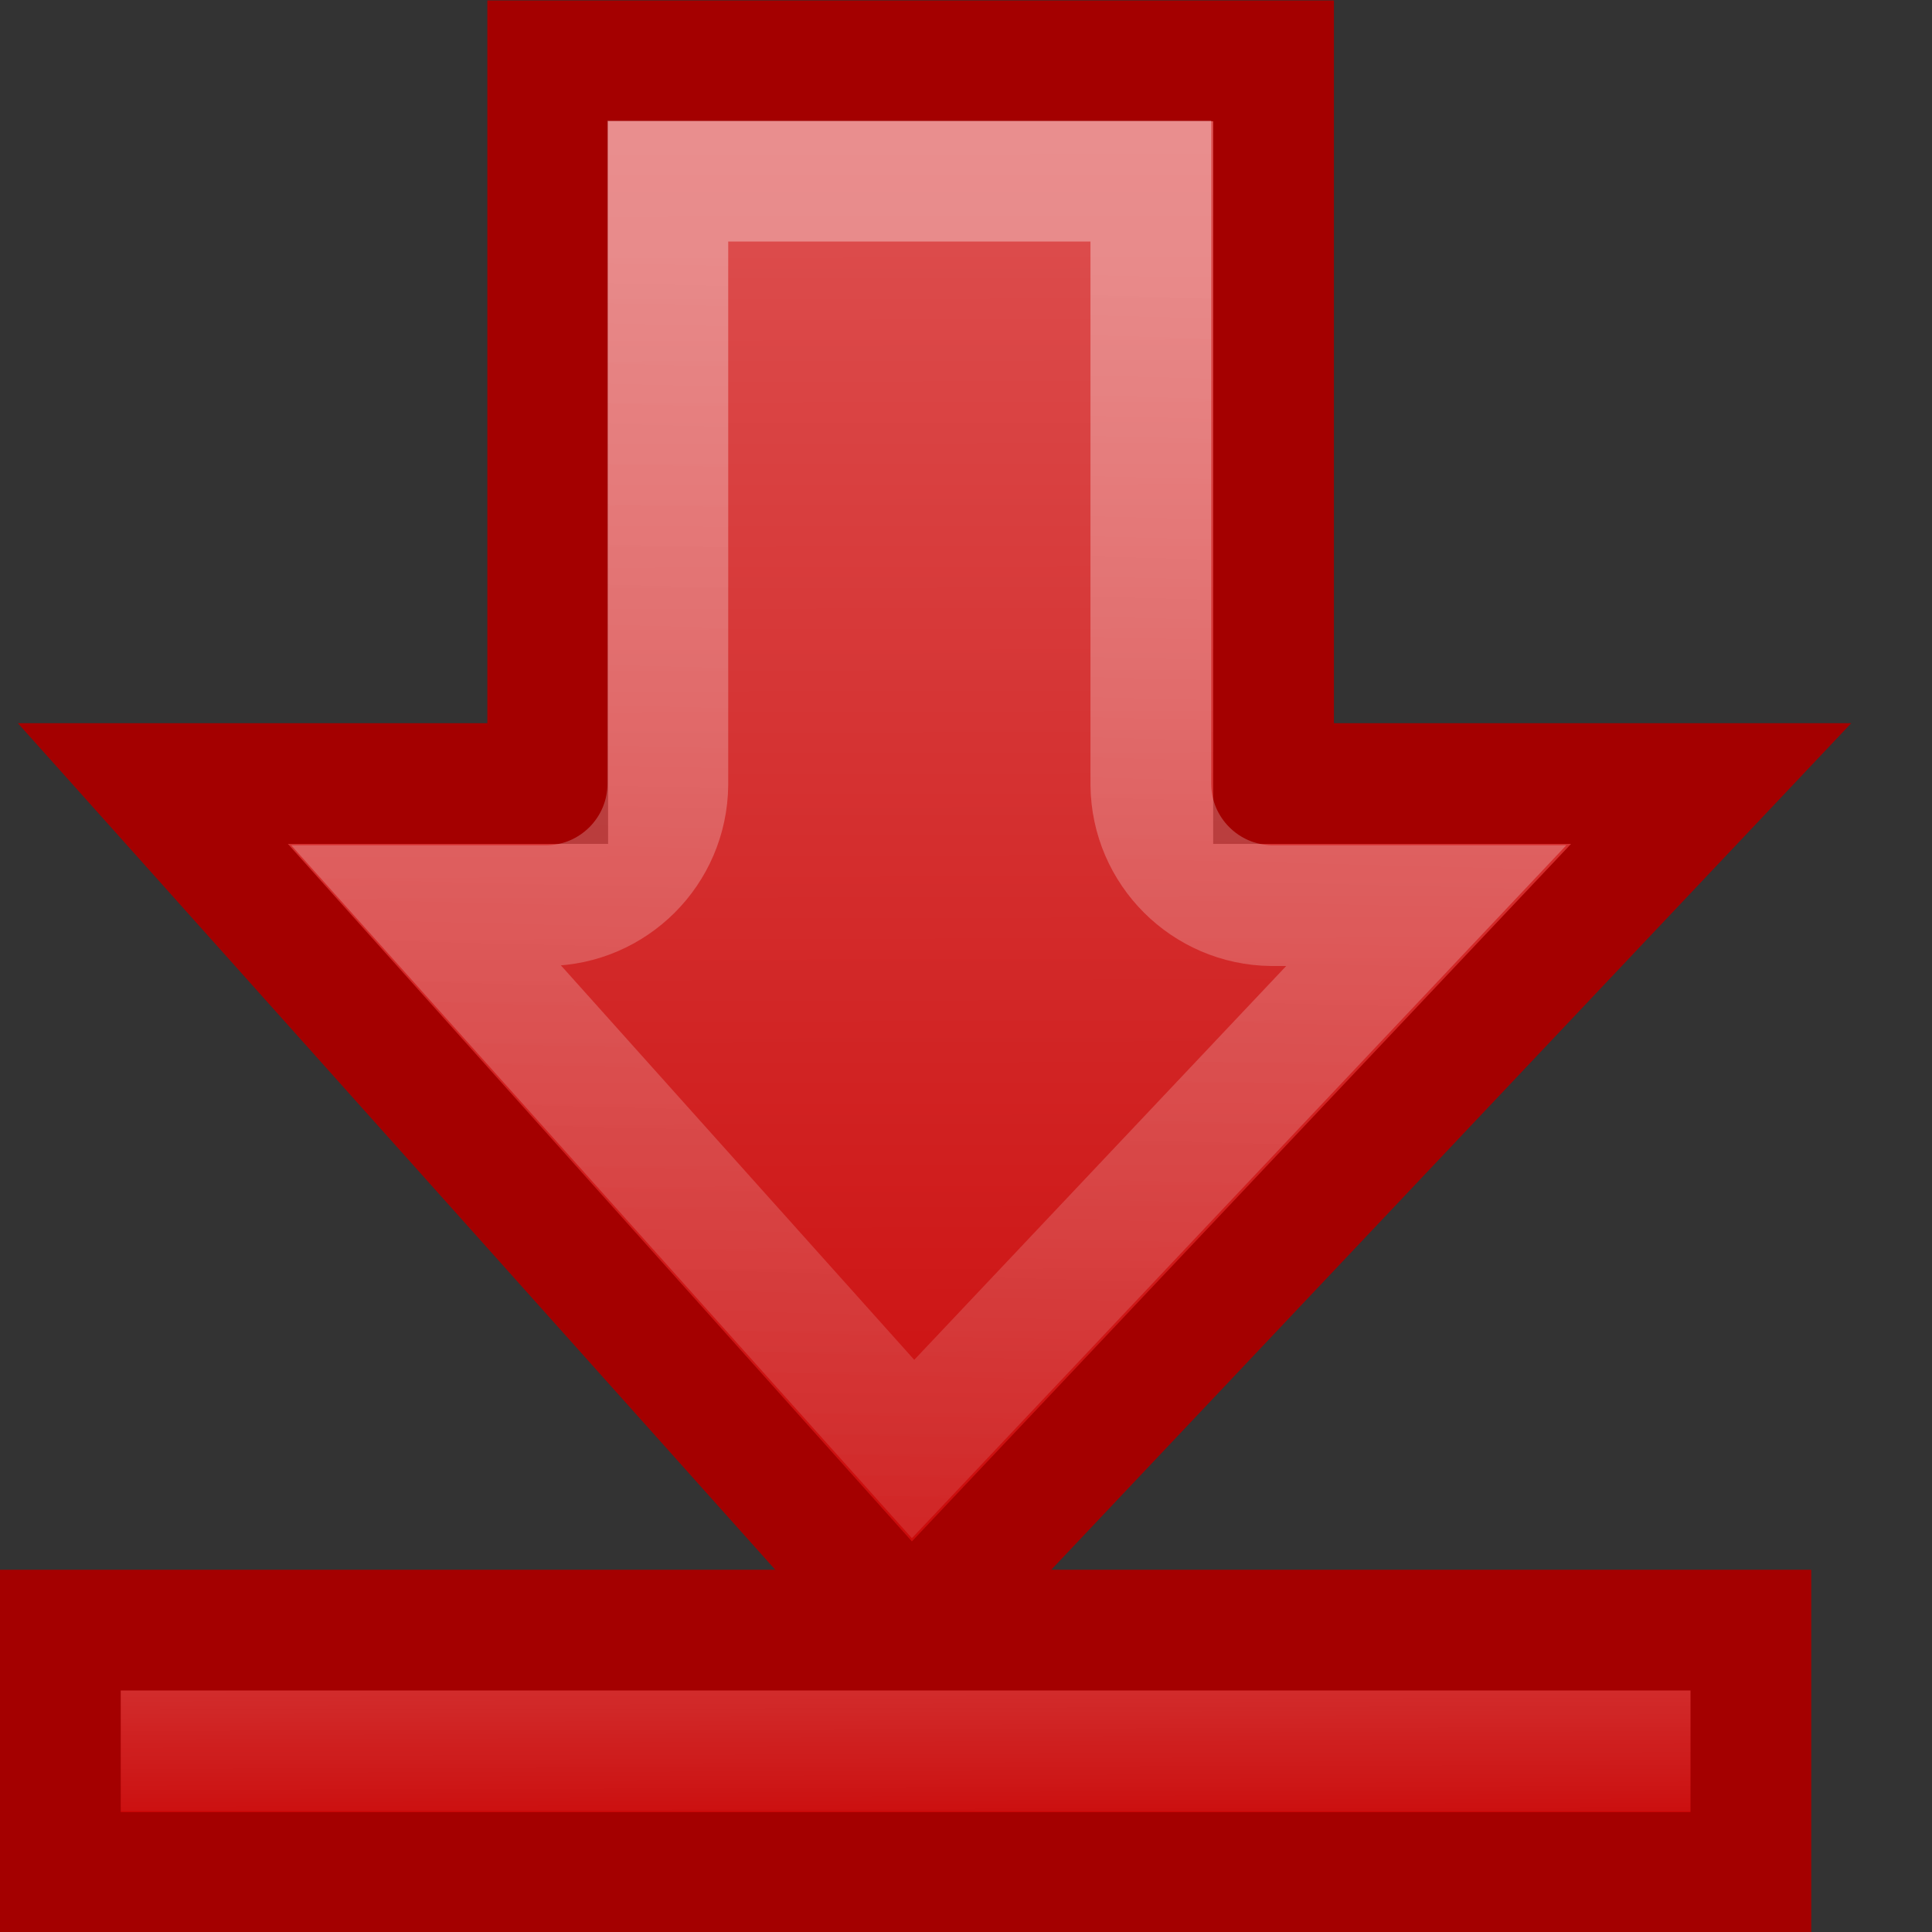 <?xml version="1.0" encoding="UTF-8" standalone="no"?>
<!-- Created with Inkscape (http://www.inkscape.org/) -->
<svg
   xmlns:dc="http://purl.org/dc/elements/1.1/"
   xmlns:cc="http://creativecommons.org/ns#"
   xmlns:rdf="http://www.w3.org/1999/02/22-rdf-syntax-ns#"
   xmlns:svg="http://www.w3.org/2000/svg"
   xmlns="http://www.w3.org/2000/svg"
   xmlns:xlink="http://www.w3.org/1999/xlink"
   xmlns:sodipodi="http://sodipodi.sourceforge.net/DTD/sodipodi-0.dtd"
   xmlns:inkscape="http://www.inkscape.org/namespaces/inkscape"
   width="16px"
   height="16px"
   id="svg7423"
   sodipodi:version="0.32"
   inkscape:version="0.46"
   sodipodi:docname="drawing.svg"
   inkscape:output_extension="org.inkscape.output.svg.inkscape">
  <rect width="100%" height="100%" fill="#333333" stroke="none"/>
  <defs
     id="defs7425">
    <linearGradient
       inkscape:collect="always"
       xlink:href="#linearGradient5113"
       id="linearGradient7419"
       gradientUnits="userSpaceOnUse"
       gradientTransform="matrix(0.403,0,0,0.243,-17.972,15.837)"
       x1="26"
       y1="-9.189"
       x2="25.969"
       y2="-1.875" />
    <linearGradient
       inkscape:collect="always"
       id="linearGradient5113">
      <stop
         style="stop-color:white;stop-opacity:1;"
         offset="0"
         id="stop5115" />
      <stop
         style="stop-color:white;stop-opacity:0;"
         offset="1"
         id="stop5117" />
    </linearGradient>
    <linearGradient
       inkscape:collect="always"
       xlink:href="#linearGradient5113"
       id="linearGradient5119"
       x1="6.594"
       y1="2.094"
       x2="6.219"
       y2="17.094"
       gradientUnits="userSpaceOnUse" />
    <linearGradient
       id="linearGradient3165">
      <stop
         style="stop-color:#df5757;stop-opacity:1;"
         offset="0"
         id="stop3167" />
      <stop
         style="stop-color:#c90505;stop-opacity:1;"
         offset="1"
         id="stop3169" />
    </linearGradient>
    <linearGradient
       inkscape:collect="always"
       xlink:href="#linearGradient3165"
       id="linearGradient3171"
       x1="7.44"
       y1="1.004"
       x2="7.467"
       y2="15.004"
       gradientUnits="userSpaceOnUse"
       gradientTransform="translate(-3.953244e-4,-1)" />
  </defs>
  <sodipodi:namedview
     id="base"
     pagecolor="#ffffff"
     bordercolor="#666666"
     borderopacity="1.0"
     inkscape:pageopacity="0.0"
     inkscape:pageshadow="2"
     inkscape:zoom="22.197802"
     inkscape:cx="8"
     inkscape:cy="8"
     inkscape:current-layer="layer1"
     showgrid="true"
     inkscape:grid-bbox="true"
     inkscape:document-units="px"
     inkscape:window-width="641"
     inkscape:window-height="690"
     inkscape:window-x="769"
     inkscape:window-y="318" />
  <g
     id="layer1"
     inkscape:label="Layer 1"
     inkscape:groupmode="layer">
    <path
       style="opacity:1;fill:url(#linearGradient3171);fill-opacity:1;fill-rule:nonzero;stroke:#a40000;stroke-width:1;stroke-linecap:butt;stroke-linejoin:miter;marker:none;marker-start:none;marker-mid:none;marker-end:none;stroke-miterlimit:4;stroke-dasharray:none;stroke-dashoffset:0;stroke-opacity:1;visibility:visible;display:inline;overflow:visible"
       d="M 1.266,6.489 L 7.542,13.504 L 14.171,6.489 L 10.547,6.489 L 10.547,0.504 L 4.536,0.504 L 4.536,6.489 L 1.266,6.489 z"
       id="path4236"
       sodipodi:nodetypes="cccccccc" />
    <path
       sodipodi:type="inkscape:offset"
       inkscape:radius="-1.0113484"
       inkscape:original="M 4.53125 0.5 L 4.53125 6.5 L 1.28125 6.5 L 7.53125 13.5 L 14.15625 6.5 L 10.53125 6.5 L 10.53125 0.5 L 4.53125 0.5 z "
       xlink:href="#path4236"
       style="opacity:0.354;fill:none;fill-opacity:1;fill-rule:nonzero;stroke:url(#linearGradient5119);stroke-width:1;stroke-linecap:butt;stroke-linejoin:miter;marker:none;marker-start:none;marker-mid:none;marker-end:none;stroke-miterlimit:4;stroke-dasharray:none;stroke-dashoffset:0;stroke-opacity:1;visibility:visible;display:inline;overflow:visible"
       id="path5111"
       inkscape:href="#path4236"
       d="M 5.531,1.5 L 5.531,6.5 C 5.525,7.05 5.081,7.494 4.531,7.5 L 3.531,7.5 L 7.562,12 L 11.812,7.5 L 10.531,7.5 C 9.982,7.494 9.537,7.05 9.531,6.5 L 9.531,1.5 L 5.531,1.5 z"
       transform="translate(-2.5e-4,0)" />
    <rect
       style="fill:#c90505;fill-opacity:1;fill-rule:nonzero;stroke:#a40000;stroke-width:1;stroke-linecap:butt;stroke-linejoin:miter;marker:none;marker-start:none;marker-mid:none;marker-end:none;stroke-miterlimit:4;stroke-dasharray:none;stroke-dashoffset:0;stroke-opacity:1;visibility:visible;display:inline;overflow:visible"
       id="rect4242"
       width="14"
       height="2.008"
       x="0.5"
       y="13.5" />
    <rect
       style="opacity:0.2;fill:none;fill-opacity:1;fill-rule:nonzero;stroke:url(#linearGradient7419);stroke-width:0.514;stroke-linecap:butt;stroke-linejoin:miter;marker:none;marker-start:none;marker-mid:none;marker-end:none;stroke-miterlimit:4;stroke-dasharray:none;stroke-dashoffset:0;stroke-opacity:1;visibility:visible;display:inline;overflow:visible"
       id="rect6697"
       width="12.486"
       height="0.486"
       x="-13.743"
       y="14.257"
       transform="scale(-1,1)" />
  </g>
</svg>
